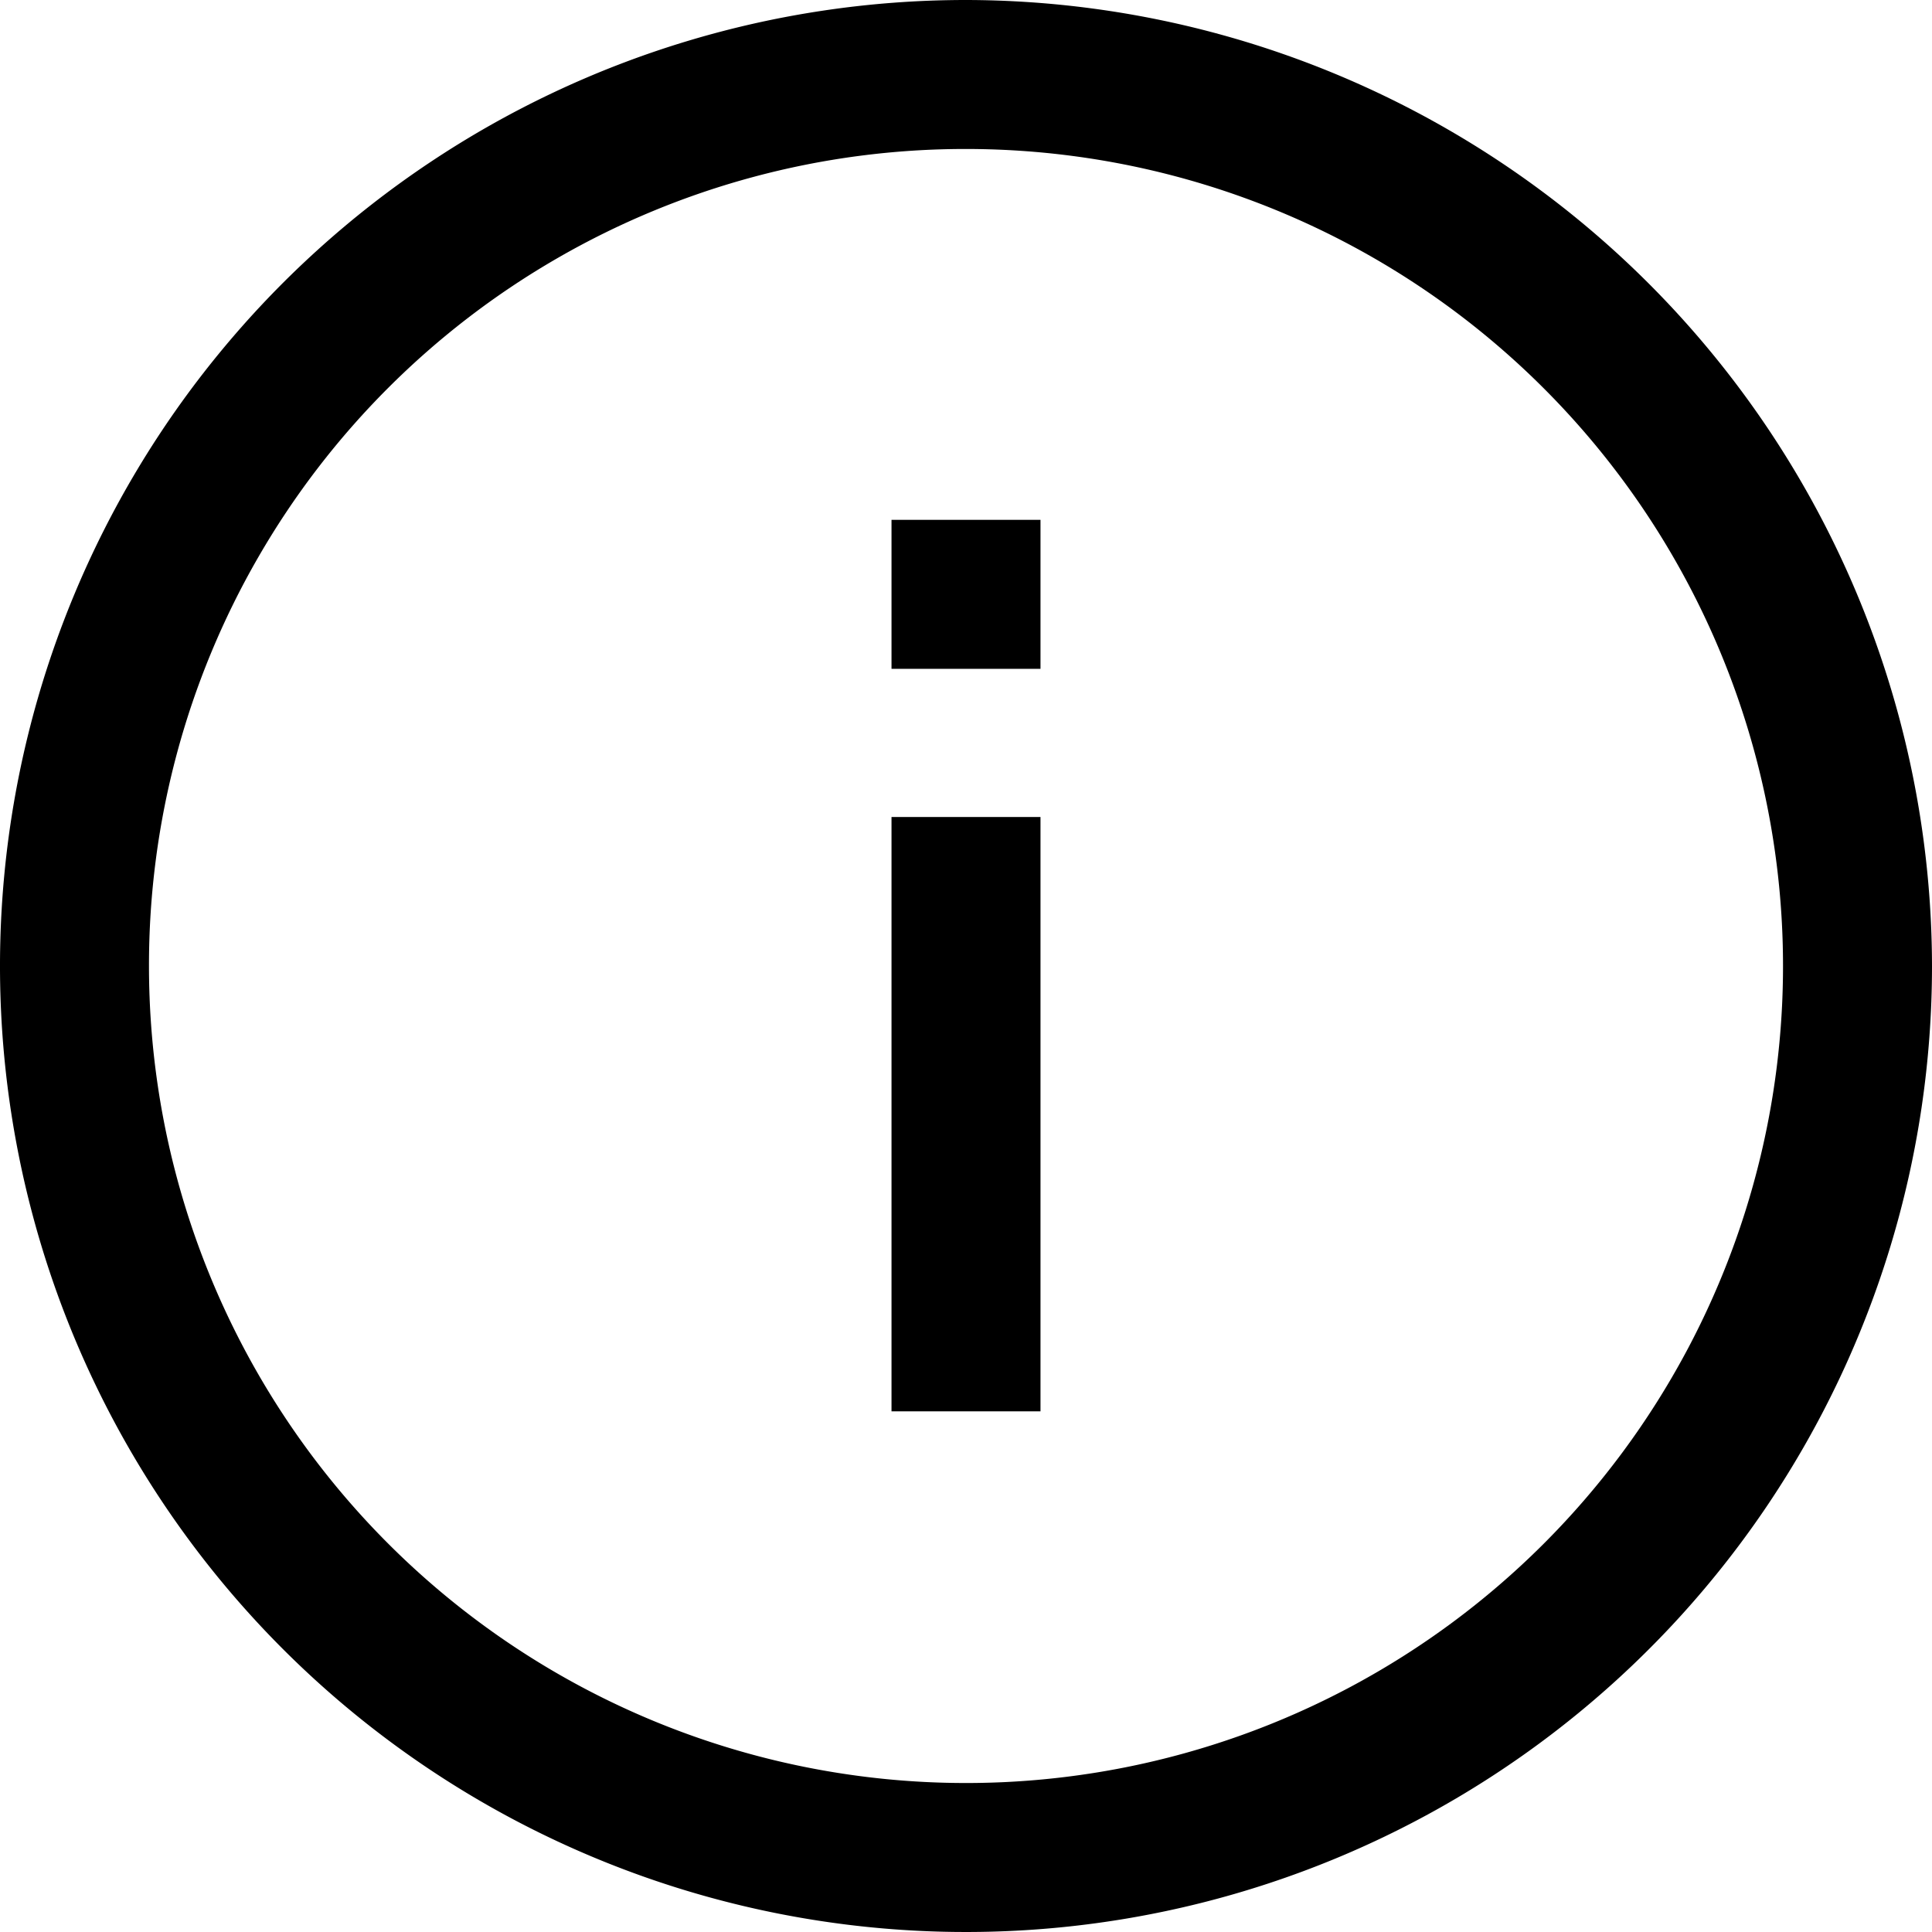 <svg id="Layer_1" data-name="Layer 1" xmlns="http://www.w3.org/2000/svg" viewBox="0 0 24.38 24.38"><path d="M12.19,0A12.19,12.19,0,1,0,24.38,12.19,12.21,12.21,0,0,0,12.19,0Zm0,1.88A10.31,10.31,0,1,1,1.88,12.19,10.3,10.3,0,0,1,12.19,1.88Zm-.94,4.68V8.44h1.88V6.56Zm0,3.75v7.5h1.88v-7.5Z"/></svg>